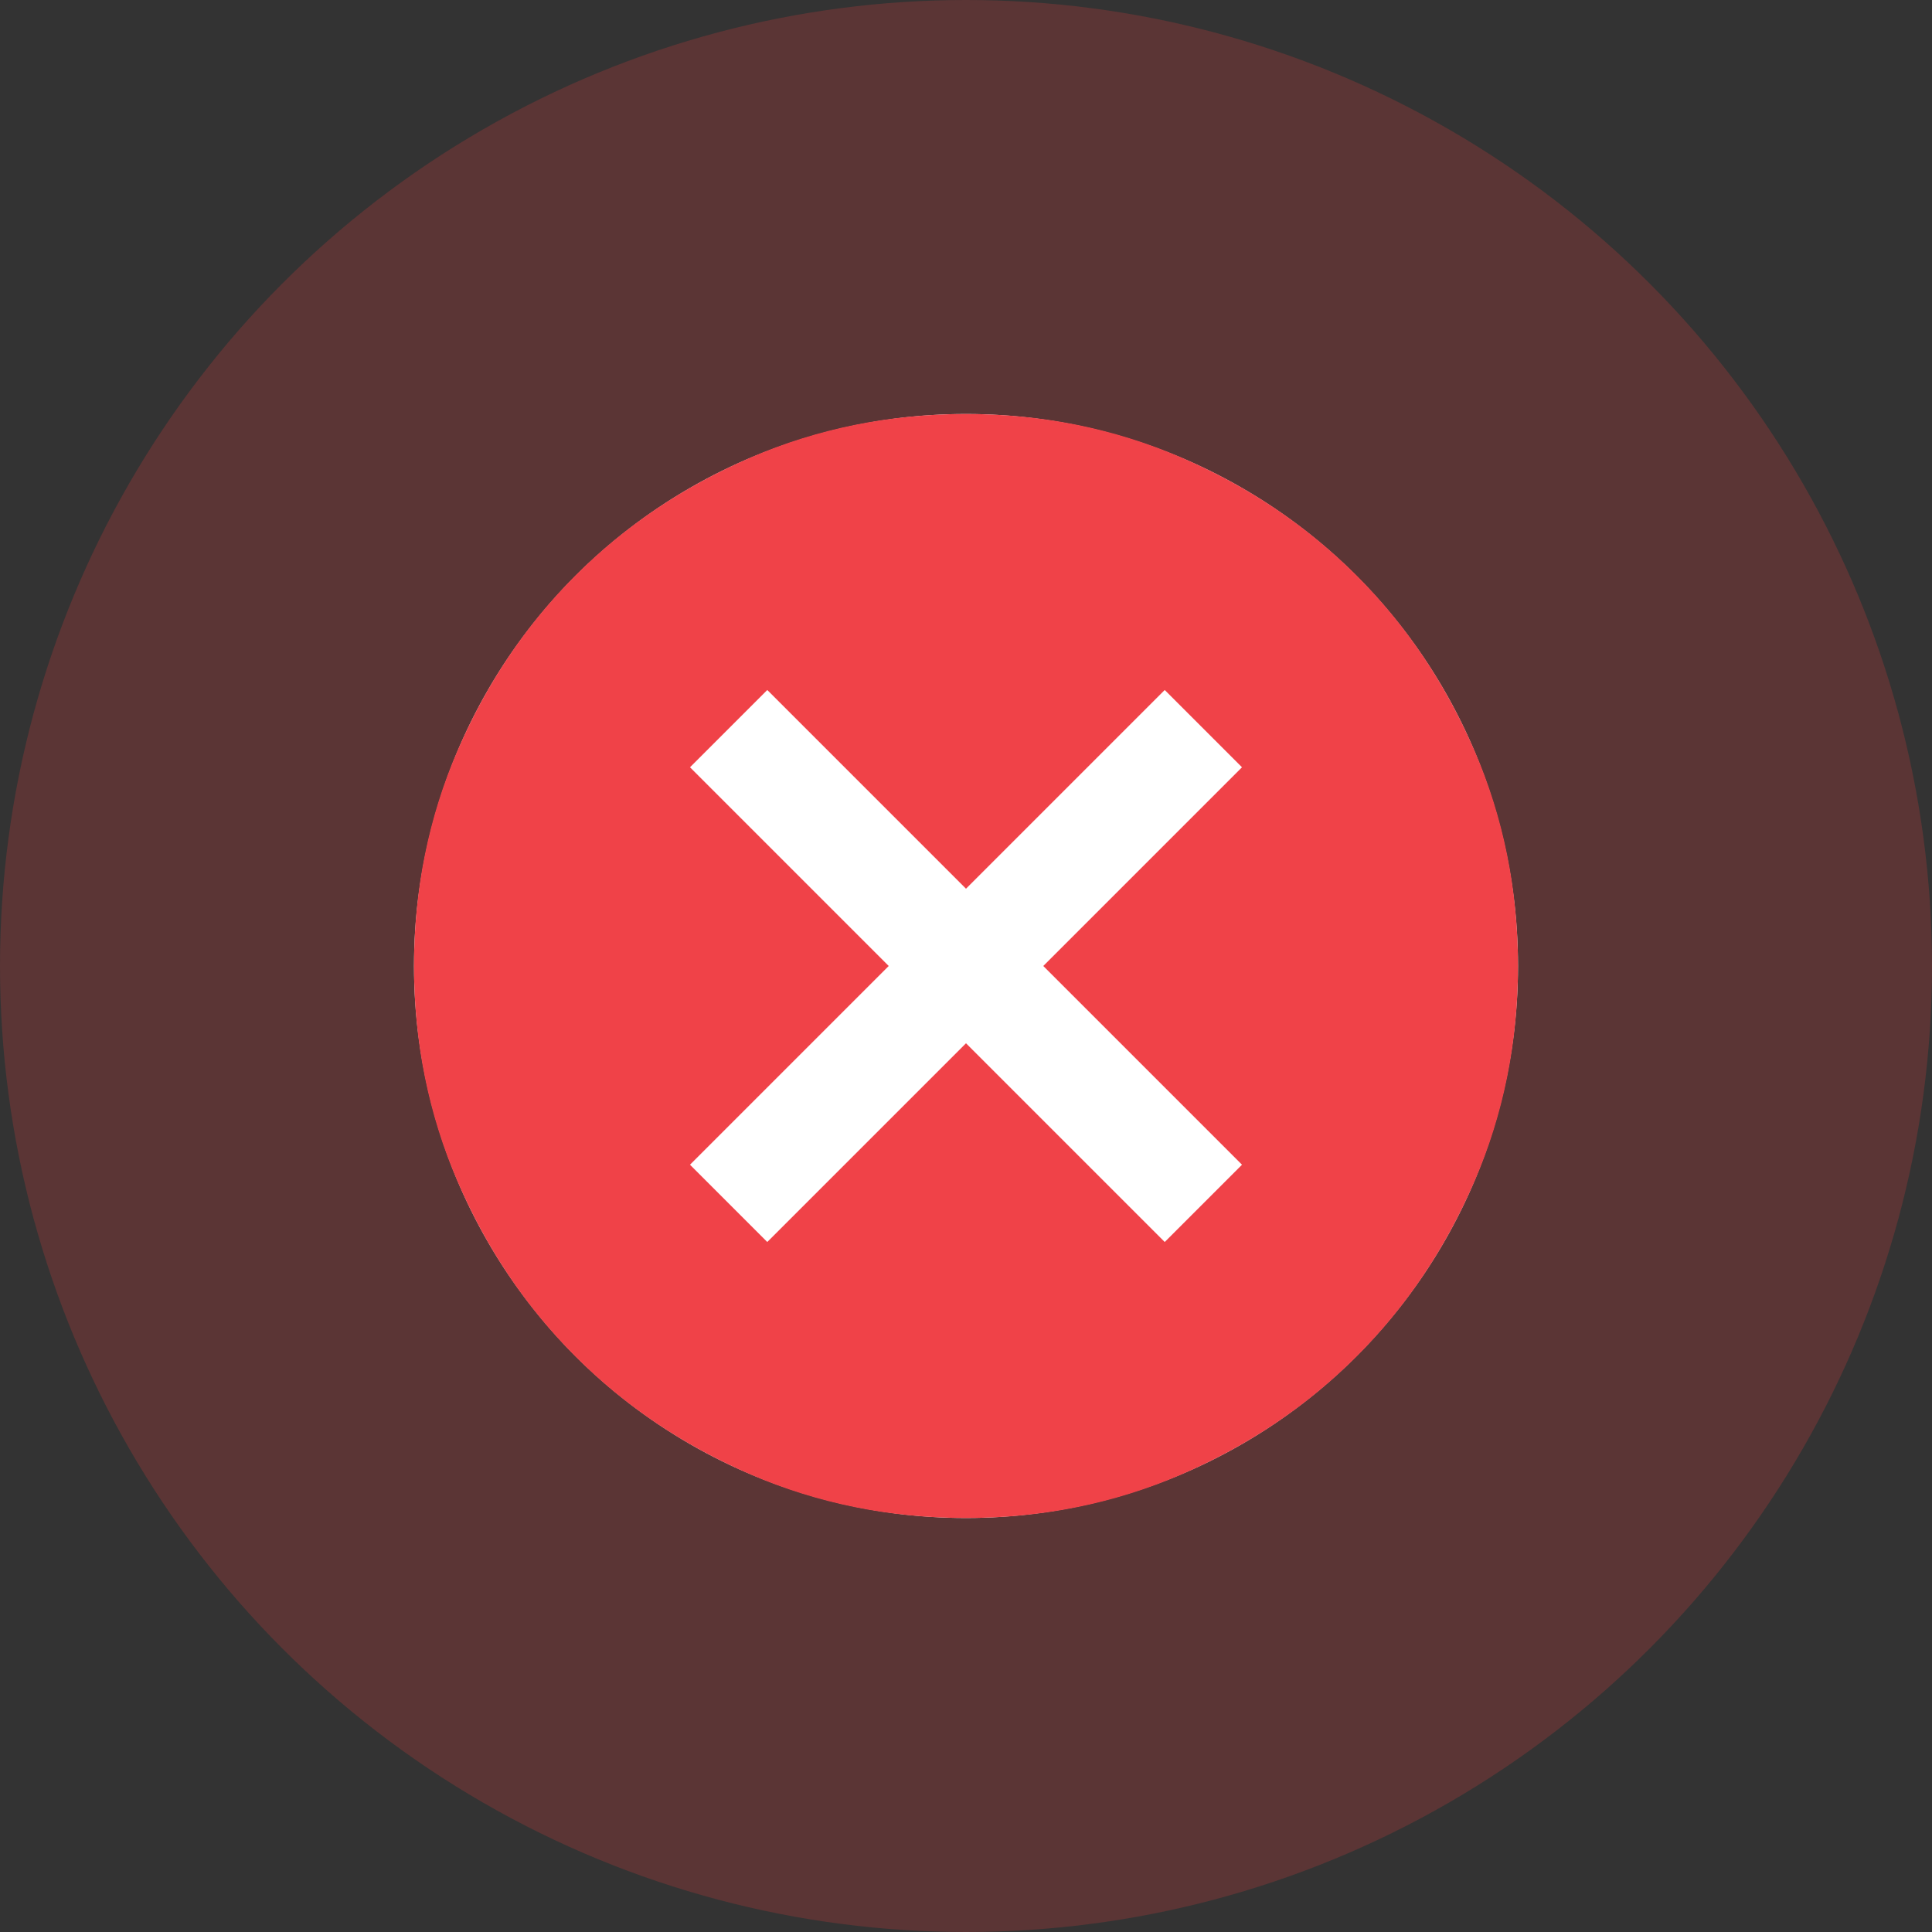 <svg width="28" height="28" viewBox="0 0 28 28" fill="none" xmlns="http://www.w3.org/2000/svg">
<rect x="0" y="0" width="28" height="28" fill="#333333" stroke="none"/>
<circle cx="14" cy="14" r="14" fill="#FA4040" fill-opacity="0.2"/>
<circle cx="14" cy="14" r="8" fill="white"/>
<path d="M11.12 18L14 15.12L16.88 18L18 16.88L15.12 14L18 11.12L16.88 10L14 12.88L11.12 10L10 11.12L12.88 14L10 16.88L11.12 18ZM14 22C12.893 22 11.853 21.79 10.88 21.37C9.907 20.95 9.06 20.38 8.34 19.66C7.62 18.94 7.05 18.093 6.63 17.12C6.21 16.147 6 15.107 6 14C6 12.893 6.21 11.853 6.63 10.88C7.05 9.907 7.62 9.06 8.34 8.34C9.06 7.62 9.907 7.05 10.88 6.63C11.853 6.21 12.893 6 14 6C15.107 6 16.147 6.21 17.12 6.63C18.093 7.05 18.94 7.62 19.66 8.34C20.38 9.06 20.95 9.907 21.37 10.88C21.79 11.853 22 12.893 22 14C22 15.107 21.79 16.147 21.37 17.12C20.95 18.093 20.38 18.94 19.66 19.66C18.94 20.38 18.093 20.95 17.12 21.37C16.147 21.79 15.107 22 14 22Z" fill="#F04248"/>
</svg>
